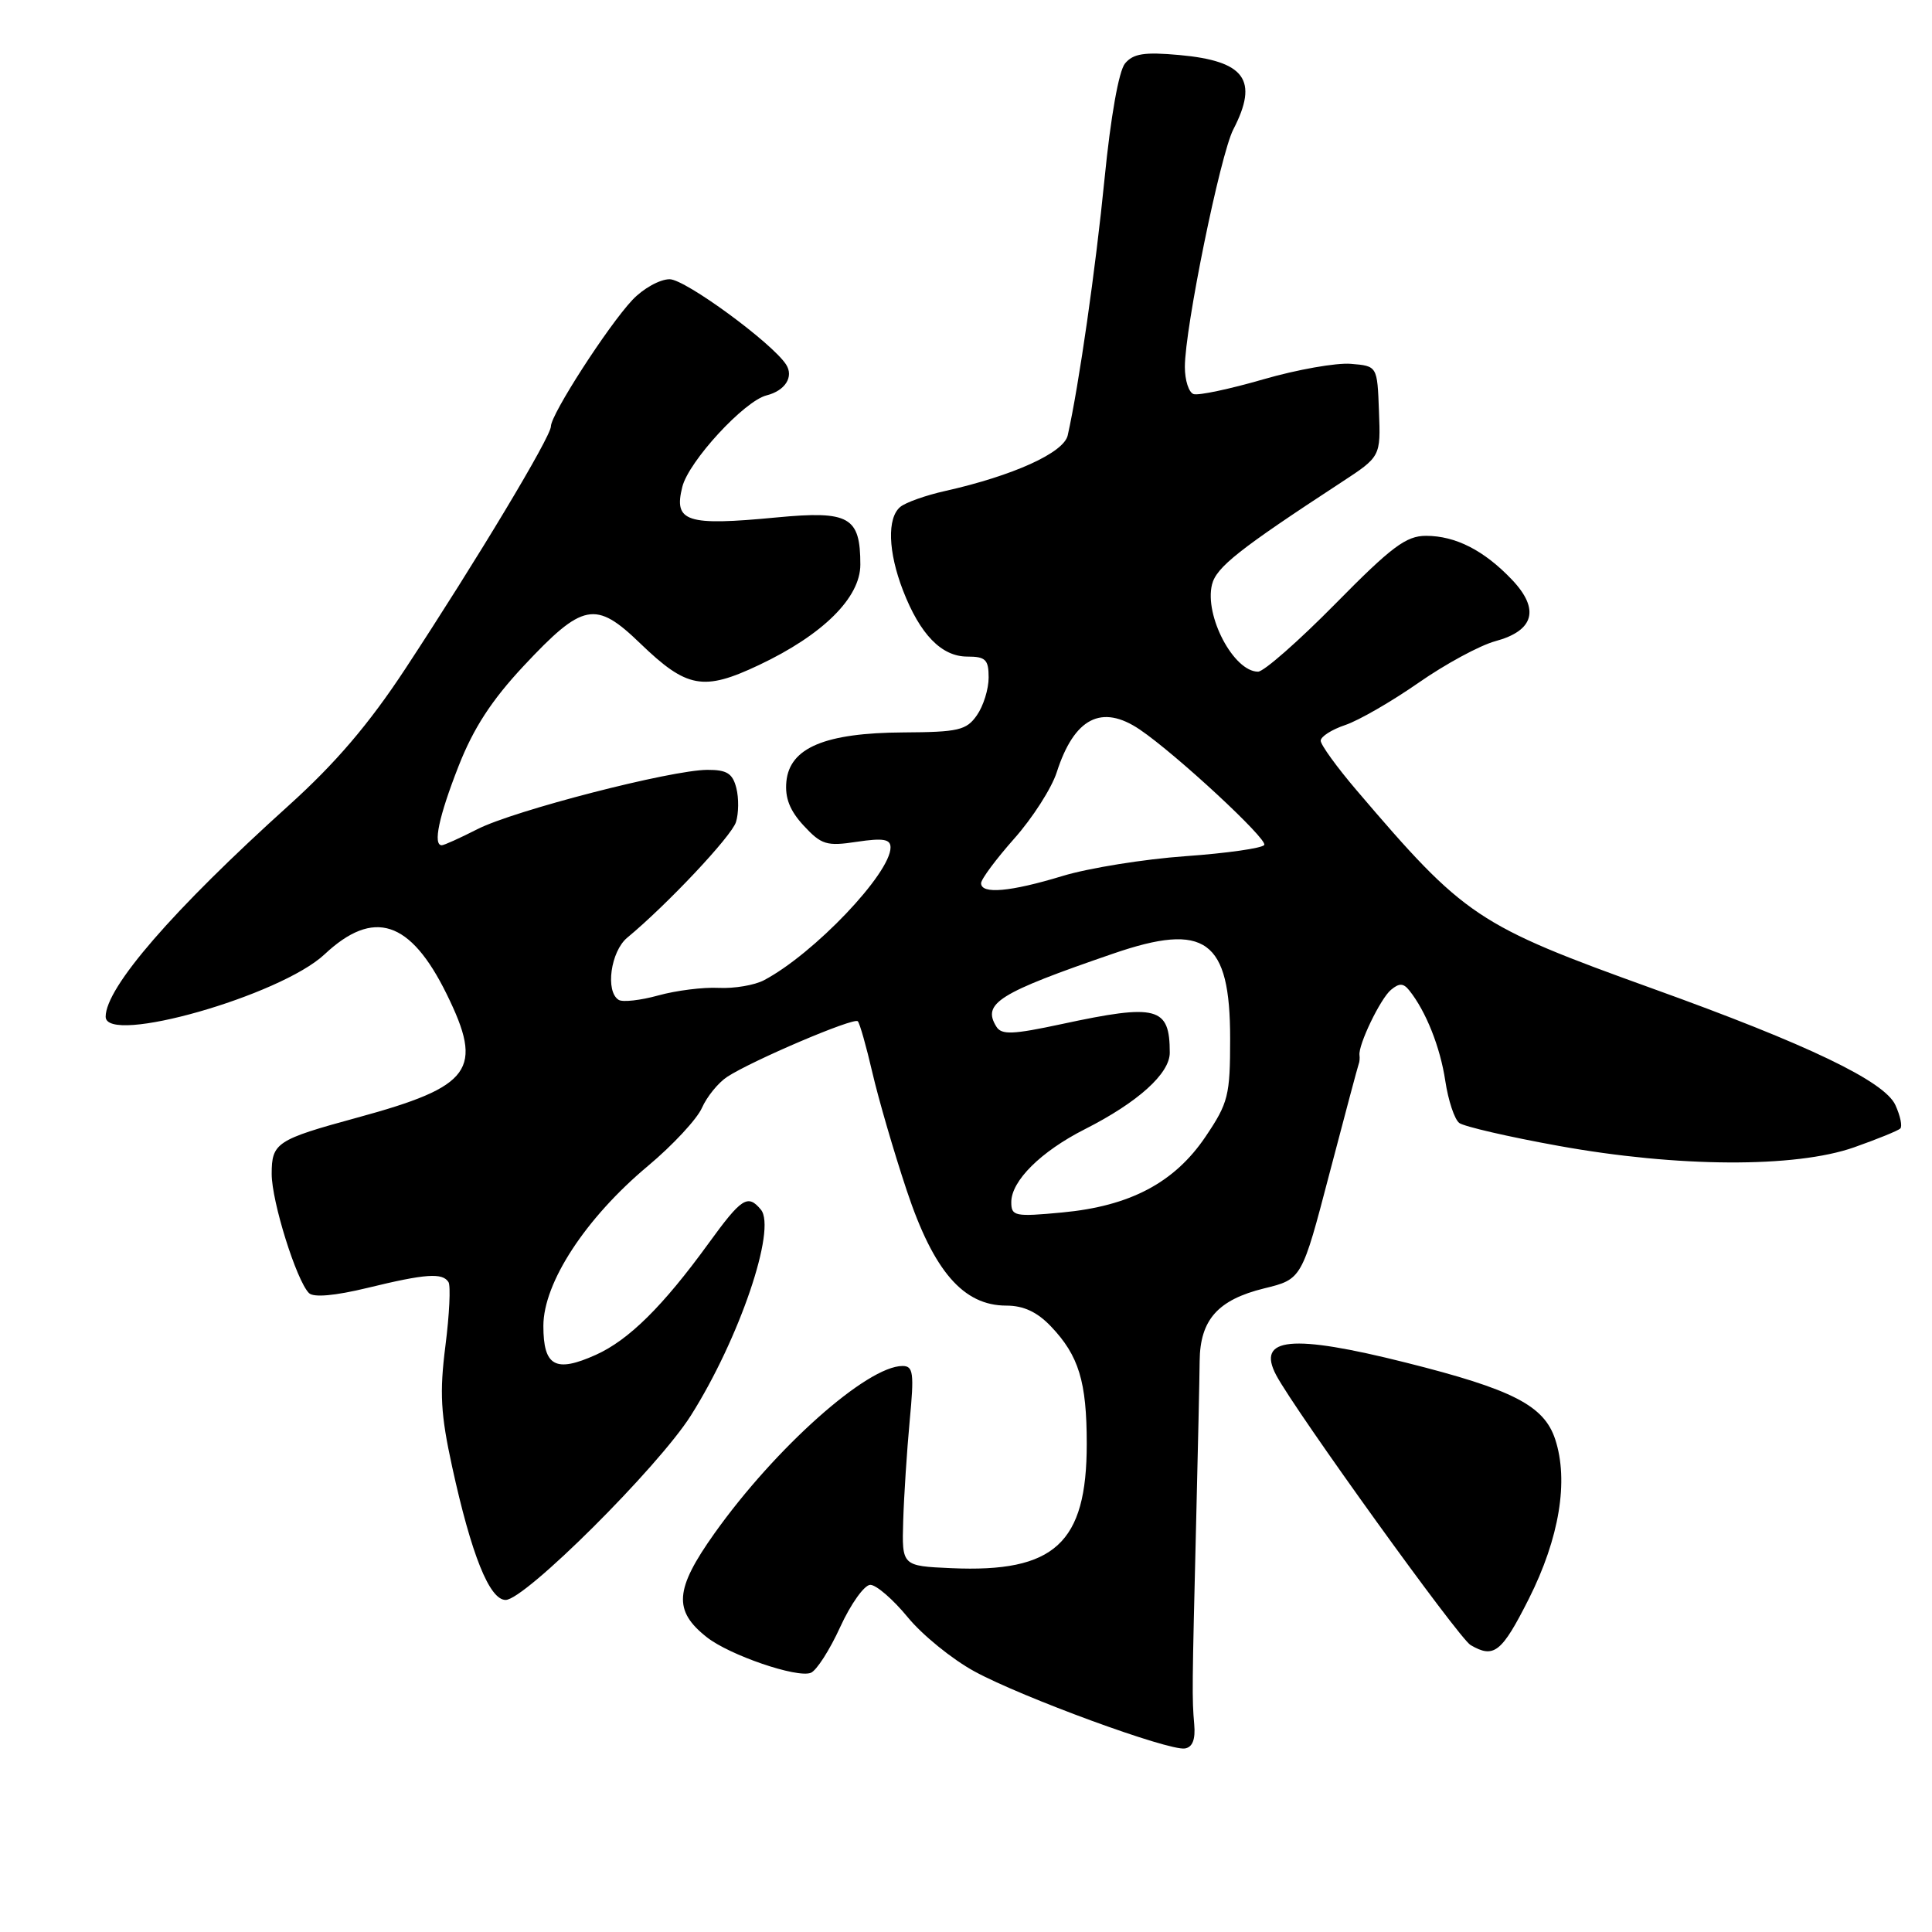 <?xml version="1.0" encoding="UTF-8" standalone="no"?>
<!DOCTYPE svg PUBLIC "-//W3C//DTD SVG 1.1//EN" "http://www.w3.org/Graphics/SVG/1.1/DTD/svg11.dtd" >
<svg xmlns="http://www.w3.org/2000/svg" xmlns:xlink="http://www.w3.org/1999/xlink" version="1.1" viewBox="0 0 256 256">
 <g >
 <path fill="currentColor"
d=" M 158.24 228.47 C 157.94 225.00 157.95 223.91 158.50 201.50 C 158.73 192.15 158.94 182.64 158.96 180.36 C 159.01 174.88 161.37 172.23 167.50 170.72 C 172.50 169.50 172.50 169.50 176.16 155.50 C 178.18 147.80 179.92 141.28 180.03 141.00 C 180.15 140.72 180.19 140.19 180.14 139.82 C 179.95 138.47 182.91 132.32 184.31 131.16 C 185.41 130.24 185.96 130.26 186.74 131.24 C 188.95 134.00 190.84 138.76 191.51 143.23 C 191.90 145.82 192.73 148.32 193.36 148.80 C 193.99 149.27 199.90 150.64 206.50 151.83 C 222.29 154.69 237.86 154.77 245.67 152.03 C 248.75 150.94 251.52 149.82 251.80 149.53 C 252.09 149.24 251.80 147.85 251.15 146.43 C 249.71 143.27 239.59 138.41 219.00 131.00 C 195.69 122.60 194.10 121.54 179.75 104.71 C 177.14 101.65 175.00 98.69 175.00 98.15 C 175.00 97.60 176.46 96.67 178.25 96.07 C 180.04 95.47 184.40 92.95 187.95 90.48 C 191.50 88.00 196.08 85.52 198.14 84.96 C 203.29 83.57 204.06 80.73 200.35 76.82 C 196.65 72.93 192.87 71.00 188.95 71.00 C 186.32 71.00 184.38 72.45 176.95 80.00 C 172.07 84.95 167.46 89.00 166.70 89.00 C 163.47 89.00 159.56 81.59 160.60 77.44 C 161.18 75.15 164.17 72.78 177.72 63.92 C 182.95 60.50 182.95 60.50 182.72 54.50 C 182.50 48.50 182.50 48.50 179.00 48.21 C 177.07 48.05 171.86 48.97 167.41 50.26 C 162.96 51.55 158.80 52.43 158.16 52.22 C 157.52 52.01 157.00 50.39 157.00 48.62 C 157.00 43.49 161.69 20.50 163.42 17.15 C 166.81 10.60 164.98 8.08 156.26 7.29 C 151.63 6.87 150.16 7.10 149.07 8.41 C 148.25 9.40 147.17 15.47 146.36 23.67 C 145.18 35.60 142.97 51.03 141.48 57.68 C 140.97 59.99 134.27 63.03 125.23 65.06 C 122.67 65.63 120.00 66.58 119.29 67.17 C 117.53 68.64 117.67 73.11 119.65 78.23 C 121.91 84.07 124.76 87.00 128.17 87.00 C 130.60 87.00 131.00 87.40 131.00 89.78 C 131.00 91.31 130.30 93.56 129.44 94.78 C 128.06 96.76 127.00 97.01 119.69 97.05 C 109.32 97.11 104.64 99.08 104.20 103.55 C 103.99 105.73 104.65 107.41 106.50 109.41 C 108.85 111.94 109.53 112.15 113.55 111.54 C 117.03 111.02 118.00 111.19 118.00 112.29 C 118.00 115.73 107.85 126.39 101.24 129.88 C 100.00 130.54 97.30 131.00 95.24 130.90 C 93.18 130.79 89.58 131.25 87.23 131.90 C 84.88 132.55 82.51 132.82 81.98 132.49 C 80.18 131.38 80.92 126.07 83.11 124.25 C 88.39 119.88 96.93 110.81 97.52 108.93 C 97.88 107.79 97.91 105.76 97.57 104.43 C 97.08 102.48 96.32 102.00 93.73 102.01 C 88.96 102.02 68.09 107.40 63.26 109.87 C 60.96 111.04 58.84 112.00 58.54 112.00 C 57.34 112.00 58.15 108.18 60.75 101.55 C 62.73 96.49 65.13 92.80 69.37 88.26 C 77.24 79.85 78.91 79.53 84.83 85.25 C 91.01 91.21 93.20 91.61 100.57 88.12 C 109.03 84.12 114.00 79.20 114.00 74.82 C 114.00 68.47 112.54 67.65 102.93 68.56 C 90.94 69.71 89.24 69.16 90.41 64.51 C 91.26 61.12 98.61 53.14 101.57 52.39 C 104.04 51.77 105.21 49.93 104.16 48.30 C 102.29 45.42 90.80 37.00 88.73 37.00 C 87.43 37.00 85.21 38.24 83.79 39.75 C 80.55 43.20 73.00 54.91 73.00 56.49 C 73.00 57.87 63.22 74.15 53.66 88.69 C 48.88 95.95 44.48 101.11 38.30 106.69 C 22.90 120.58 14.00 130.85 14.00 134.72 C 14.00 138.53 37.15 131.94 43.00 126.46 C 49.51 120.36 54.37 121.94 59.18 131.71 C 64.13 141.77 62.56 143.94 47.34 148.09 C 36.63 151.01 36.00 151.43 36.00 155.56 C 36.00 159.20 39.28 169.68 40.94 171.34 C 41.55 171.95 44.37 171.70 48.70 170.65 C 56.41 168.77 58.64 168.62 59.43 169.89 C 59.73 170.38 59.55 174.18 59.02 178.33 C 58.23 184.55 58.39 187.39 59.91 194.35 C 62.46 206.02 64.86 212.00 67.00 212.00 C 69.55 212.00 87.19 194.44 91.54 187.57 C 97.96 177.42 102.93 162.82 100.82 160.28 C 99.08 158.19 98.27 158.72 93.89 164.75 C 87.85 173.07 83.33 177.55 78.96 179.52 C 73.60 181.93 72.00 181.05 72.00 175.69 C 72.00 169.97 77.60 161.40 85.85 154.50 C 89.14 151.75 92.36 148.28 93.01 146.80 C 93.67 145.31 95.17 143.47 96.35 142.69 C 99.68 140.52 113.12 134.79 113.66 135.32 C 113.92 135.58 114.79 138.65 115.60 142.15 C 116.41 145.64 118.45 152.66 120.15 157.75 C 123.71 168.45 127.65 173.00 133.35 173.00 C 135.62 173.00 137.43 173.84 139.25 175.75 C 142.95 179.63 144.00 183.07 144.00 191.32 C 144.00 204.50 139.74 208.40 126.05 207.79 C 119.50 207.50 119.50 207.50 119.68 201.50 C 119.78 198.20 120.17 192.24 120.54 188.25 C 121.14 181.93 121.02 181.00 119.59 181.00 C 114.90 181.00 102.75 191.82 94.67 203.18 C 89.39 210.61 89.19 213.43 93.67 216.95 C 96.68 219.32 105.59 222.37 107.43 221.66 C 108.18 221.38 109.94 218.64 111.34 215.57 C 112.74 212.51 114.54 210.00 115.32 210.00 C 116.11 210.00 118.34 211.93 120.27 214.28 C 122.19 216.63 126.18 219.87 129.12 221.47 C 135.45 224.92 154.85 232.02 157.00 231.68 C 158.02 231.52 158.42 230.48 158.24 228.47 Z  M 202.58 211.85 C 206.63 203.80 207.88 196.21 206.07 190.71 C 204.59 186.24 200.46 184.11 186.32 180.56 C 171.13 176.74 166.44 177.20 169.11 182.23 C 171.66 187.02 193.30 217.07 194.86 217.98 C 197.96 219.79 198.98 218.98 202.58 211.85 Z  M 134.00 159.29 C 134.00 156.47 137.92 152.58 143.74 149.63 C 150.77 146.07 155.00 142.26 155.00 139.49 C 155.00 133.41 153.35 132.97 140.70 135.69 C 134.18 137.09 132.71 137.15 132.02 136.03 C 130.11 132.95 132.31 131.58 147.50 126.36 C 159.73 122.15 163.00 124.52 163.00 137.61 C 163.00 145.17 162.76 146.13 159.75 150.60 C 155.63 156.71 149.75 159.82 140.73 160.66 C 134.46 161.25 134.00 161.15 134.00 159.29 Z  M 130.00 117.03 C 130.00 116.50 131.98 113.84 134.39 111.12 C 136.81 108.40 139.34 104.45 140.02 102.34 C 142.34 95.12 145.97 93.25 151.03 96.67 C 155.84 99.93 168.00 111.20 167.52 111.96 C 167.26 112.39 162.56 113.06 157.07 113.45 C 151.59 113.84 144.26 115.02 140.80 116.07 C 133.87 118.18 130.00 118.52 130.00 117.03 Z "/>
</g>
</svg>